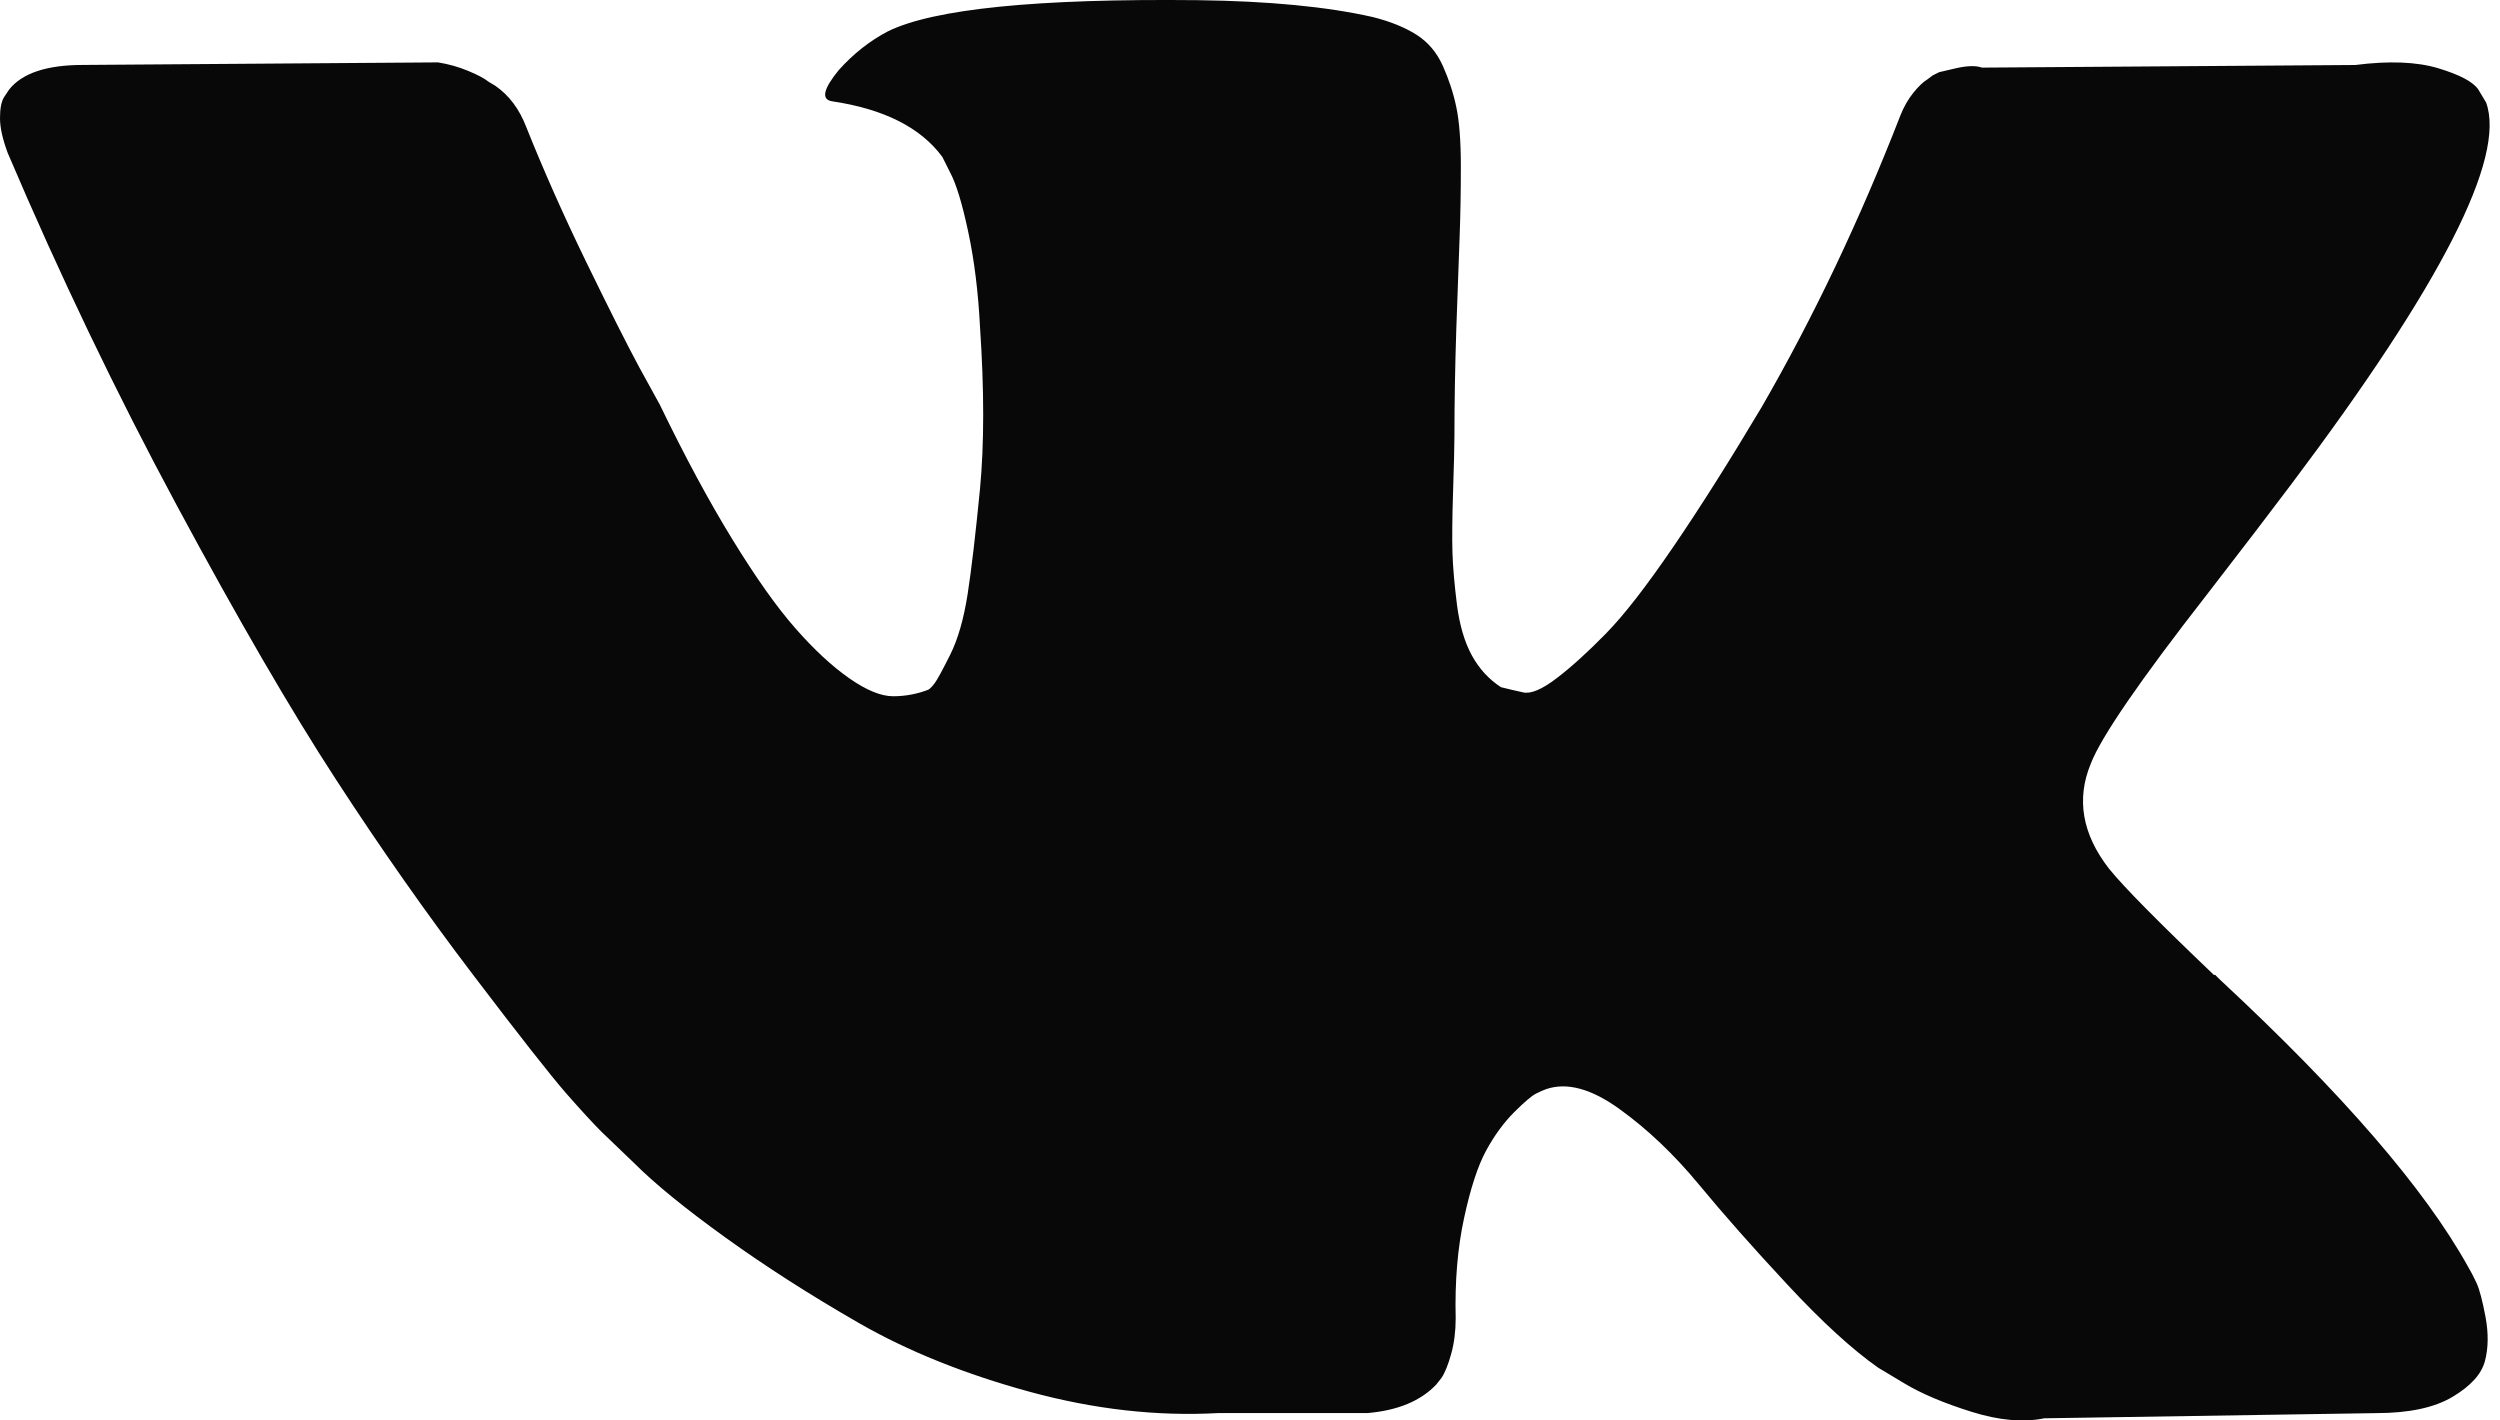 <svg width="44" height="25" viewBox="0 0 44 25" fill="none" xmlns="http://www.w3.org/2000/svg">
<path d="M43.586 22.578C43.532 22.463 43.483 22.369 43.437 22.293C42.677 20.923 41.224 19.243 39.08 17.25L39.034 17.205L39.011 17.182L38.989 17.159H38.965C37.992 16.232 37.376 15.608 37.118 15.288C36.646 14.68 36.54 14.064 36.798 13.44C36.98 12.969 37.665 11.973 38.851 10.452C39.475 9.646 39.969 8.999 40.334 8.513C42.965 5.014 44.106 2.779 43.756 1.805L43.62 1.578C43.529 1.441 43.293 1.316 42.913 1.201C42.533 1.087 42.046 1.068 41.453 1.144L34.883 1.19C34.776 1.152 34.624 1.156 34.426 1.201C34.228 1.247 34.13 1.27 34.13 1.27L34.015 1.327L33.924 1.396C33.848 1.441 33.765 1.521 33.673 1.635C33.582 1.749 33.506 1.882 33.446 2.034C32.73 3.875 31.917 5.586 31.004 7.167C30.442 8.11 29.925 8.928 29.453 9.62C28.981 10.312 28.586 10.822 28.267 11.148C27.947 11.475 27.659 11.737 27.399 11.935C27.141 12.133 26.943 12.217 26.807 12.186C26.67 12.156 26.541 12.125 26.418 12.095C26.206 11.958 26.035 11.772 25.905 11.536C25.776 11.3 25.689 11.004 25.643 10.646C25.598 10.289 25.571 9.981 25.563 9.722C25.556 9.464 25.559 9.098 25.575 8.627C25.59 8.155 25.598 7.836 25.598 7.669C25.598 7.091 25.609 6.463 25.631 5.787C25.654 5.11 25.673 4.574 25.689 4.178C25.704 3.783 25.711 3.365 25.711 2.924C25.711 2.482 25.684 2.137 25.631 1.885C25.579 1.635 25.498 1.391 25.392 1.155C25.286 0.92 25.13 0.737 24.925 0.608C24.72 0.479 24.464 0.376 24.161 0.3C23.354 0.117 22.328 0.019 21.08 0.003C18.252 -0.027 16.434 0.156 15.628 0.551C15.309 0.718 15.019 0.946 14.761 1.235C14.487 1.57 14.449 1.753 14.647 1.783C15.559 1.919 16.206 2.246 16.586 2.763L16.723 3.037C16.829 3.235 16.936 3.585 17.042 4.087C17.149 4.589 17.217 5.144 17.248 5.752C17.323 6.862 17.323 7.813 17.248 8.604C17.171 9.395 17.099 10.011 17.031 10.452C16.962 10.893 16.86 11.25 16.723 11.524C16.586 11.798 16.495 11.965 16.449 12.026C16.403 12.087 16.365 12.125 16.335 12.14C16.137 12.216 15.932 12.254 15.719 12.254C15.506 12.254 15.247 12.148 14.943 11.935C14.639 11.722 14.324 11.429 13.997 11.056C13.67 10.684 13.301 10.163 12.89 9.493C12.479 8.824 12.053 8.033 11.612 7.121L11.248 6.459C11.019 6.033 10.708 5.413 10.312 4.6C9.917 3.786 9.567 2.999 9.263 2.238C9.141 1.919 8.959 1.676 8.715 1.508L8.601 1.44C8.525 1.379 8.403 1.315 8.236 1.246C8.069 1.177 7.894 1.128 7.711 1.098L1.46 1.143C0.822 1.143 0.388 1.288 0.16 1.577L0.069 1.714C0.023 1.79 0 1.911 0 2.079C0 2.246 0.046 2.451 0.137 2.695C1.05 4.839 2.042 6.908 3.114 8.9C4.186 10.893 5.118 12.498 5.909 13.713C6.699 14.93 7.506 16.079 8.327 17.158C9.148 18.238 9.692 18.93 9.958 19.235C10.224 19.539 10.434 19.767 10.586 19.919L11.156 20.466C11.521 20.831 12.057 21.269 12.764 21.778C13.472 22.288 14.255 22.79 15.114 23.284C15.974 23.778 16.974 24.181 18.114 24.493C19.255 24.805 20.365 24.93 21.445 24.87H24.069C24.601 24.824 25.004 24.657 25.278 24.368L25.369 24.253C25.43 24.163 25.487 24.022 25.54 23.832C25.593 23.642 25.62 23.432 25.62 23.204C25.604 22.551 25.654 21.961 25.768 21.437C25.881 20.912 26.011 20.517 26.156 20.25C26.301 19.984 26.465 19.76 26.646 19.578C26.829 19.395 26.959 19.285 27.035 19.247C27.111 19.209 27.171 19.183 27.217 19.167C27.582 19.045 28.011 19.163 28.506 19.521C29.001 19.878 29.464 20.32 29.898 20.844C30.331 21.369 30.852 21.958 31.461 22.612C32.069 23.266 32.601 23.752 33.057 24.072L33.514 24.346C33.818 24.529 34.214 24.696 34.7 24.848C35.186 25 35.612 25.038 35.978 24.962L41.818 24.871C42.396 24.871 42.845 24.775 43.164 24.585C43.483 24.395 43.673 24.186 43.734 23.958C43.795 23.73 43.799 23.471 43.746 23.182C43.692 22.893 43.639 22.692 43.586 22.578Z" fill="#090808"/>
</svg>
